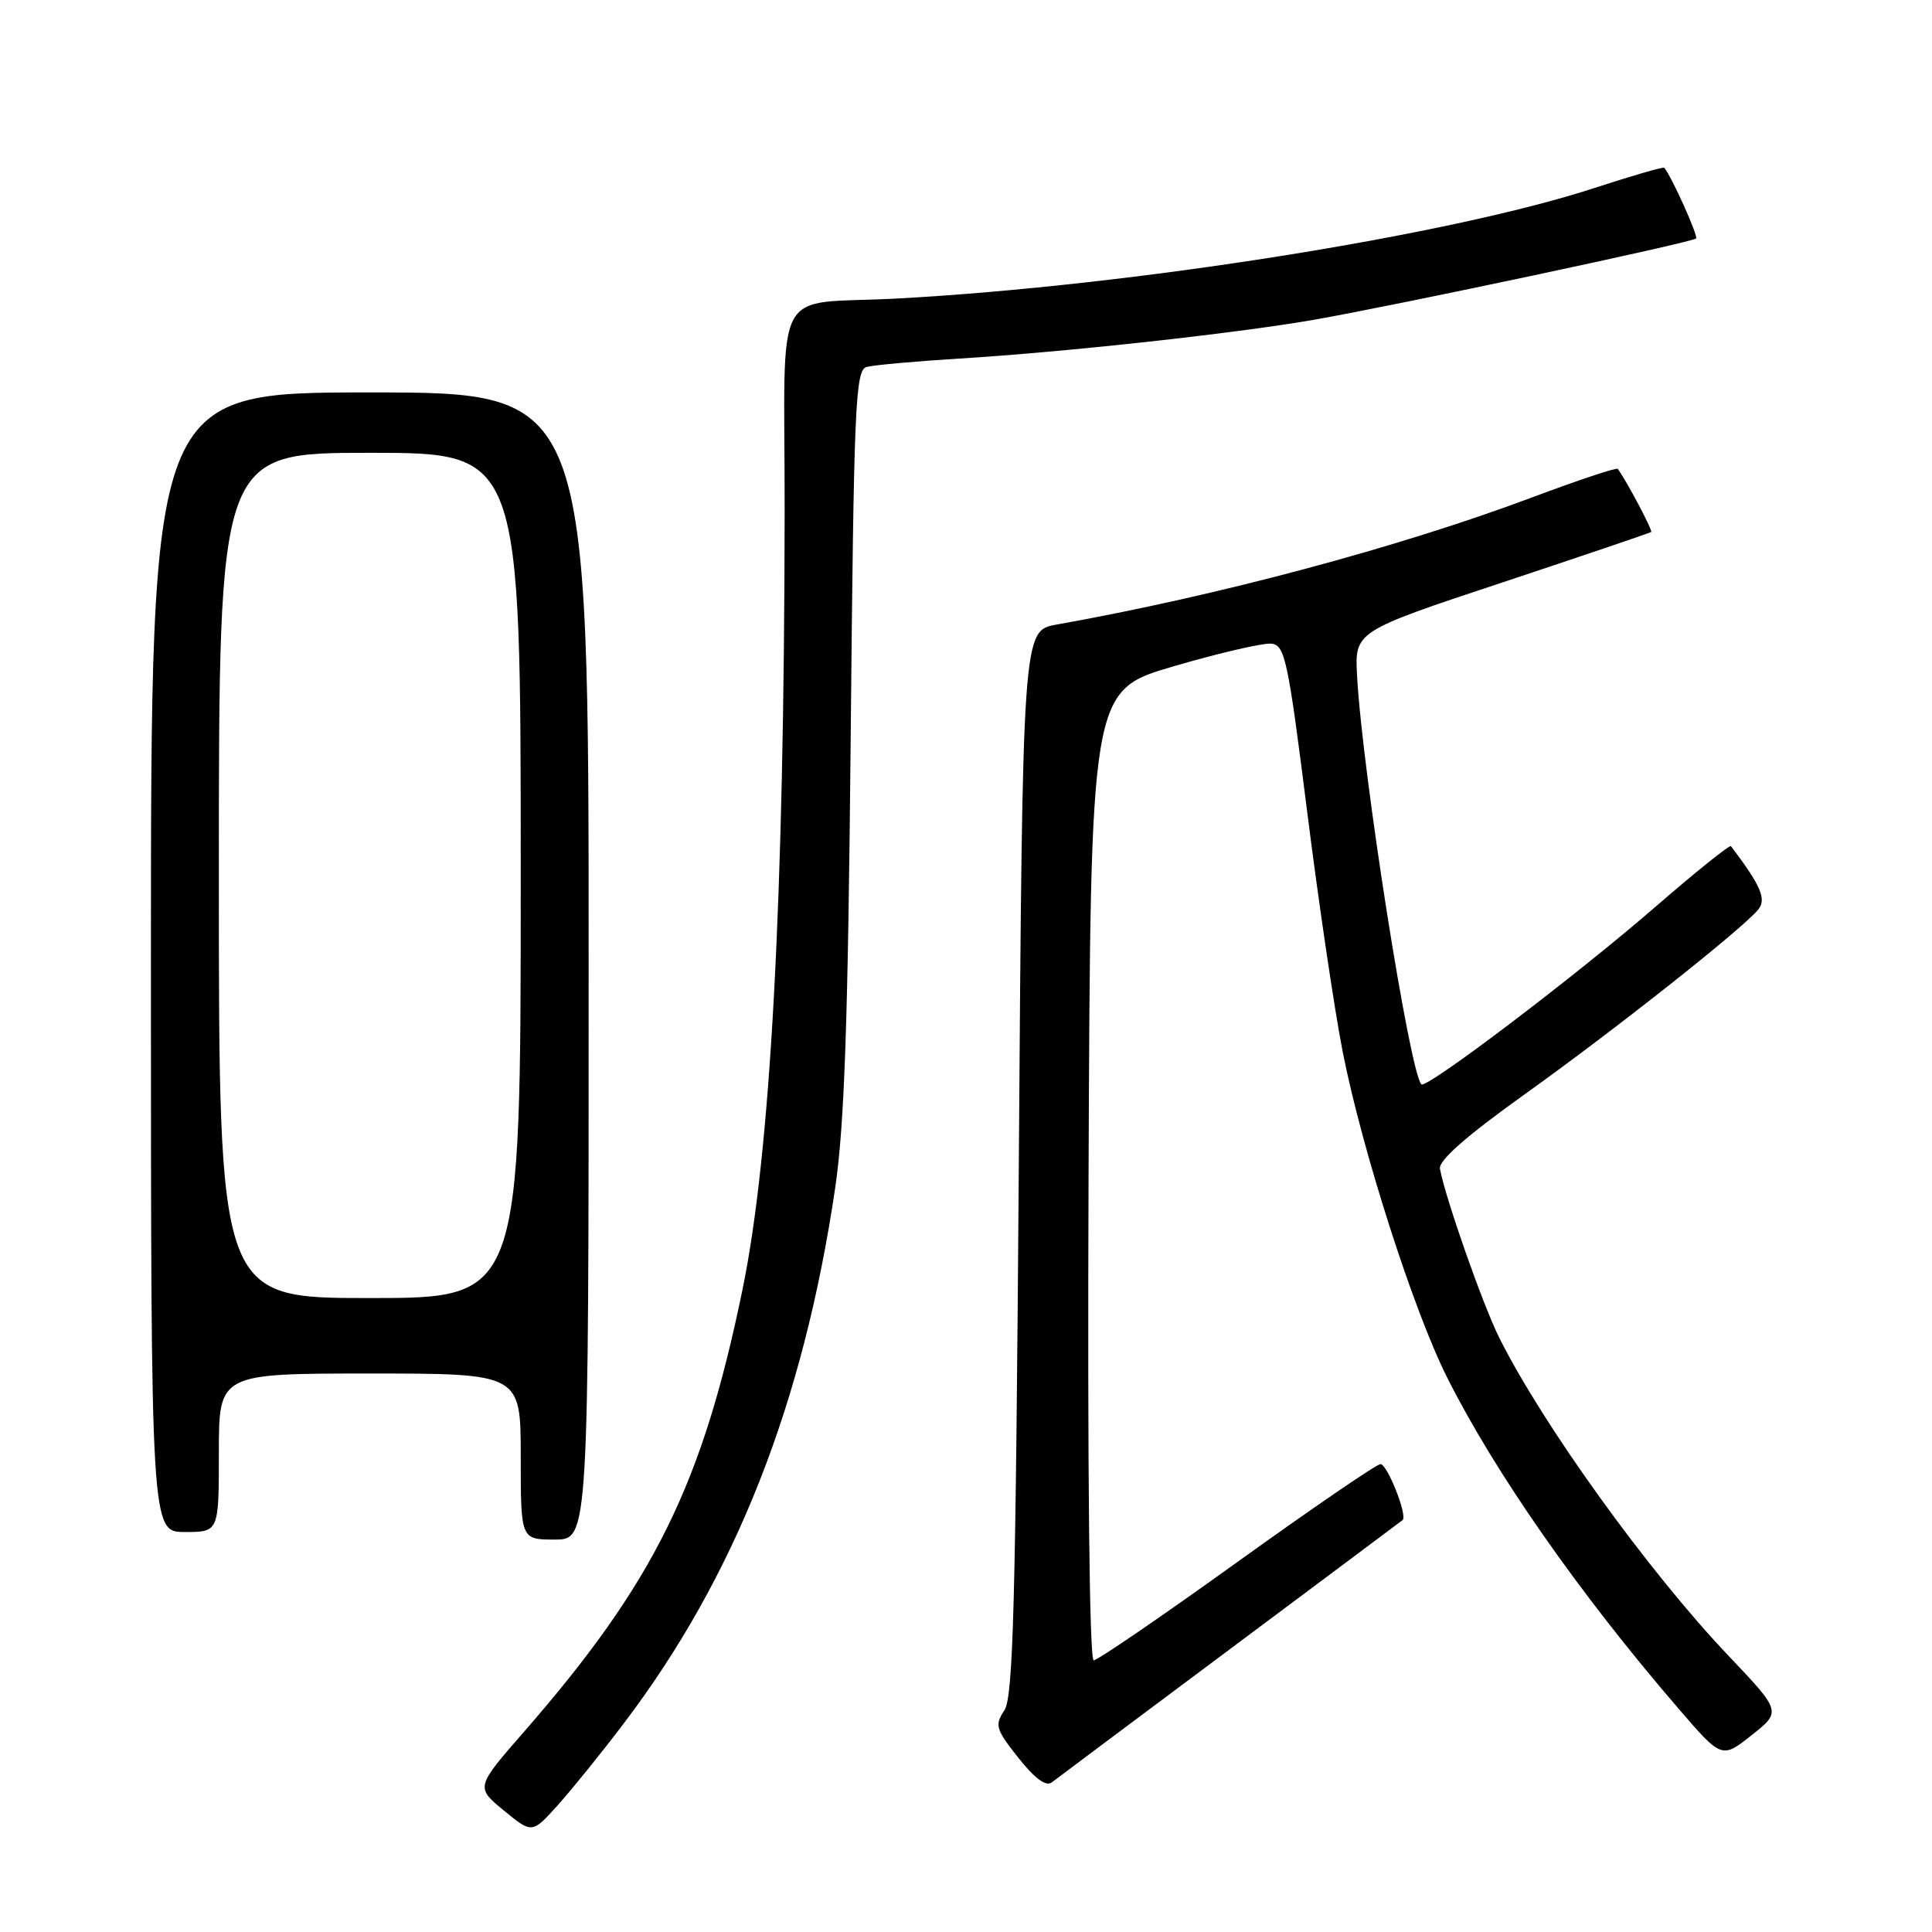 <?xml version="1.0" encoding="UTF-8" standalone="no"?>
<!DOCTYPE svg PUBLIC "-//W3C//DTD SVG 1.1//EN" "http://www.w3.org/Graphics/SVG/1.1/DTD/svg11.dtd" >
<svg xmlns="http://www.w3.org/2000/svg" xmlns:xlink="http://www.w3.org/1999/xlink" version="1.1" viewBox="0 0 256 256">
 <g >
 <path fill="currentColor"
d=" M 82.64 228.38 C 97.42 208.91 106.45 186.03 110.67 157.38 C 111.90 148.99 112.37 135.34 112.72 97.79 C 113.14 53.47 113.33 49.04 114.84 48.62 C 115.75 48.37 121.22 47.88 127.00 47.52 C 141.08 46.66 163.56 44.20 174.00 42.39 C 184.87 40.50 224.20 32.13 224.74 31.60 C 225.05 31.28 221.50 23.38 220.52 22.23 C 220.40 22.08 216.25 23.29 211.30 24.90 C 192.10 31.18 150.11 37.84 119.00 39.55 C 102.01 40.48 104.00 36.73 103.97 67.77 C 103.91 119.39 102.11 152.73 98.39 170.85 C 93.07 196.73 86.67 209.70 69.45 229.45 C 63.02 236.82 63.02 236.82 66.76 239.90 C 70.50 242.97 70.50 242.97 73.87 239.24 C 75.72 237.18 79.67 232.30 82.64 228.38 Z  M 163.00 218.50 C 175.38 209.26 185.66 201.57 185.85 201.42 C 186.54 200.86 183.83 194.00 182.92 194.00 C 182.42 194.00 173.87 199.85 163.92 207.00 C 153.98 214.15 145.43 220.00 144.92 220.00 C 144.35 220.00 144.09 194.92 144.24 155.75 C 144.50 91.50 144.50 91.50 155.50 88.29 C 161.55 86.52 167.38 85.17 168.47 85.29 C 170.26 85.48 170.67 87.43 173.20 107.50 C 174.72 119.60 176.85 134.00 177.94 139.50 C 180.52 152.51 187.30 173.65 191.74 182.50 C 198.06 195.09 209.19 211.04 222.29 226.26 C 228.14 233.06 228.14 233.06 232.10 229.92 C 236.05 226.79 236.05 226.79 229.01 219.37 C 218.42 208.22 204.48 188.89 198.67 177.28 C 196.49 172.92 191.54 158.82 190.80 154.87 C 190.60 153.78 194.28 150.54 202.00 145.02 C 213.84 136.56 230.80 123.15 232.96 120.54 C 234.11 119.17 233.34 117.37 229.36 112.12 C 229.20 111.91 224.66 115.55 219.28 120.22 C 208.70 129.39 189.00 144.33 188.34 143.68 C 186.79 142.12 180.52 102.35 179.82 89.59 C 179.50 83.67 179.50 83.67 199.00 77.20 C 209.72 73.64 218.63 70.62 218.79 70.49 C 219.02 70.30 215.53 63.71 214.36 62.13 C 214.21 61.92 209.09 63.63 202.98 65.92 C 185.26 72.56 161.35 78.95 140.00 82.76 C 135.50 83.56 135.50 83.56 135.00 154.03 C 134.58 212.66 134.26 224.86 133.08 226.64 C 131.78 228.59 131.94 229.14 134.94 232.92 C 137.11 235.66 138.60 236.76 139.36 236.18 C 139.99 235.69 150.62 227.74 163.00 218.50 Z  M 78.00 128.00 C 78.00 52.00 78.00 52.00 49.00 52.00 C 20.00 52.00 20.00 52.00 20.00 127.50 C 20.00 203.00 20.00 203.00 24.50 203.00 C 29.00 203.00 29.00 203.00 29.00 192.50 C 29.00 182.00 29.00 182.00 49.00 182.00 C 69.00 182.00 69.00 182.00 69.00 193.00 C 69.00 204.00 69.00 204.00 73.50 204.00 C 78.00 204.00 78.00 204.00 78.00 128.00 Z  M 29.00 116.00 C 29.00 60.00 29.00 60.00 49.00 60.00 C 69.00 60.00 69.00 60.00 69.00 116.00 C 69.00 172.00 69.00 172.00 49.00 172.00 C 29.00 172.00 29.00 172.00 29.00 116.00 Z "/>
</g>
</svg>